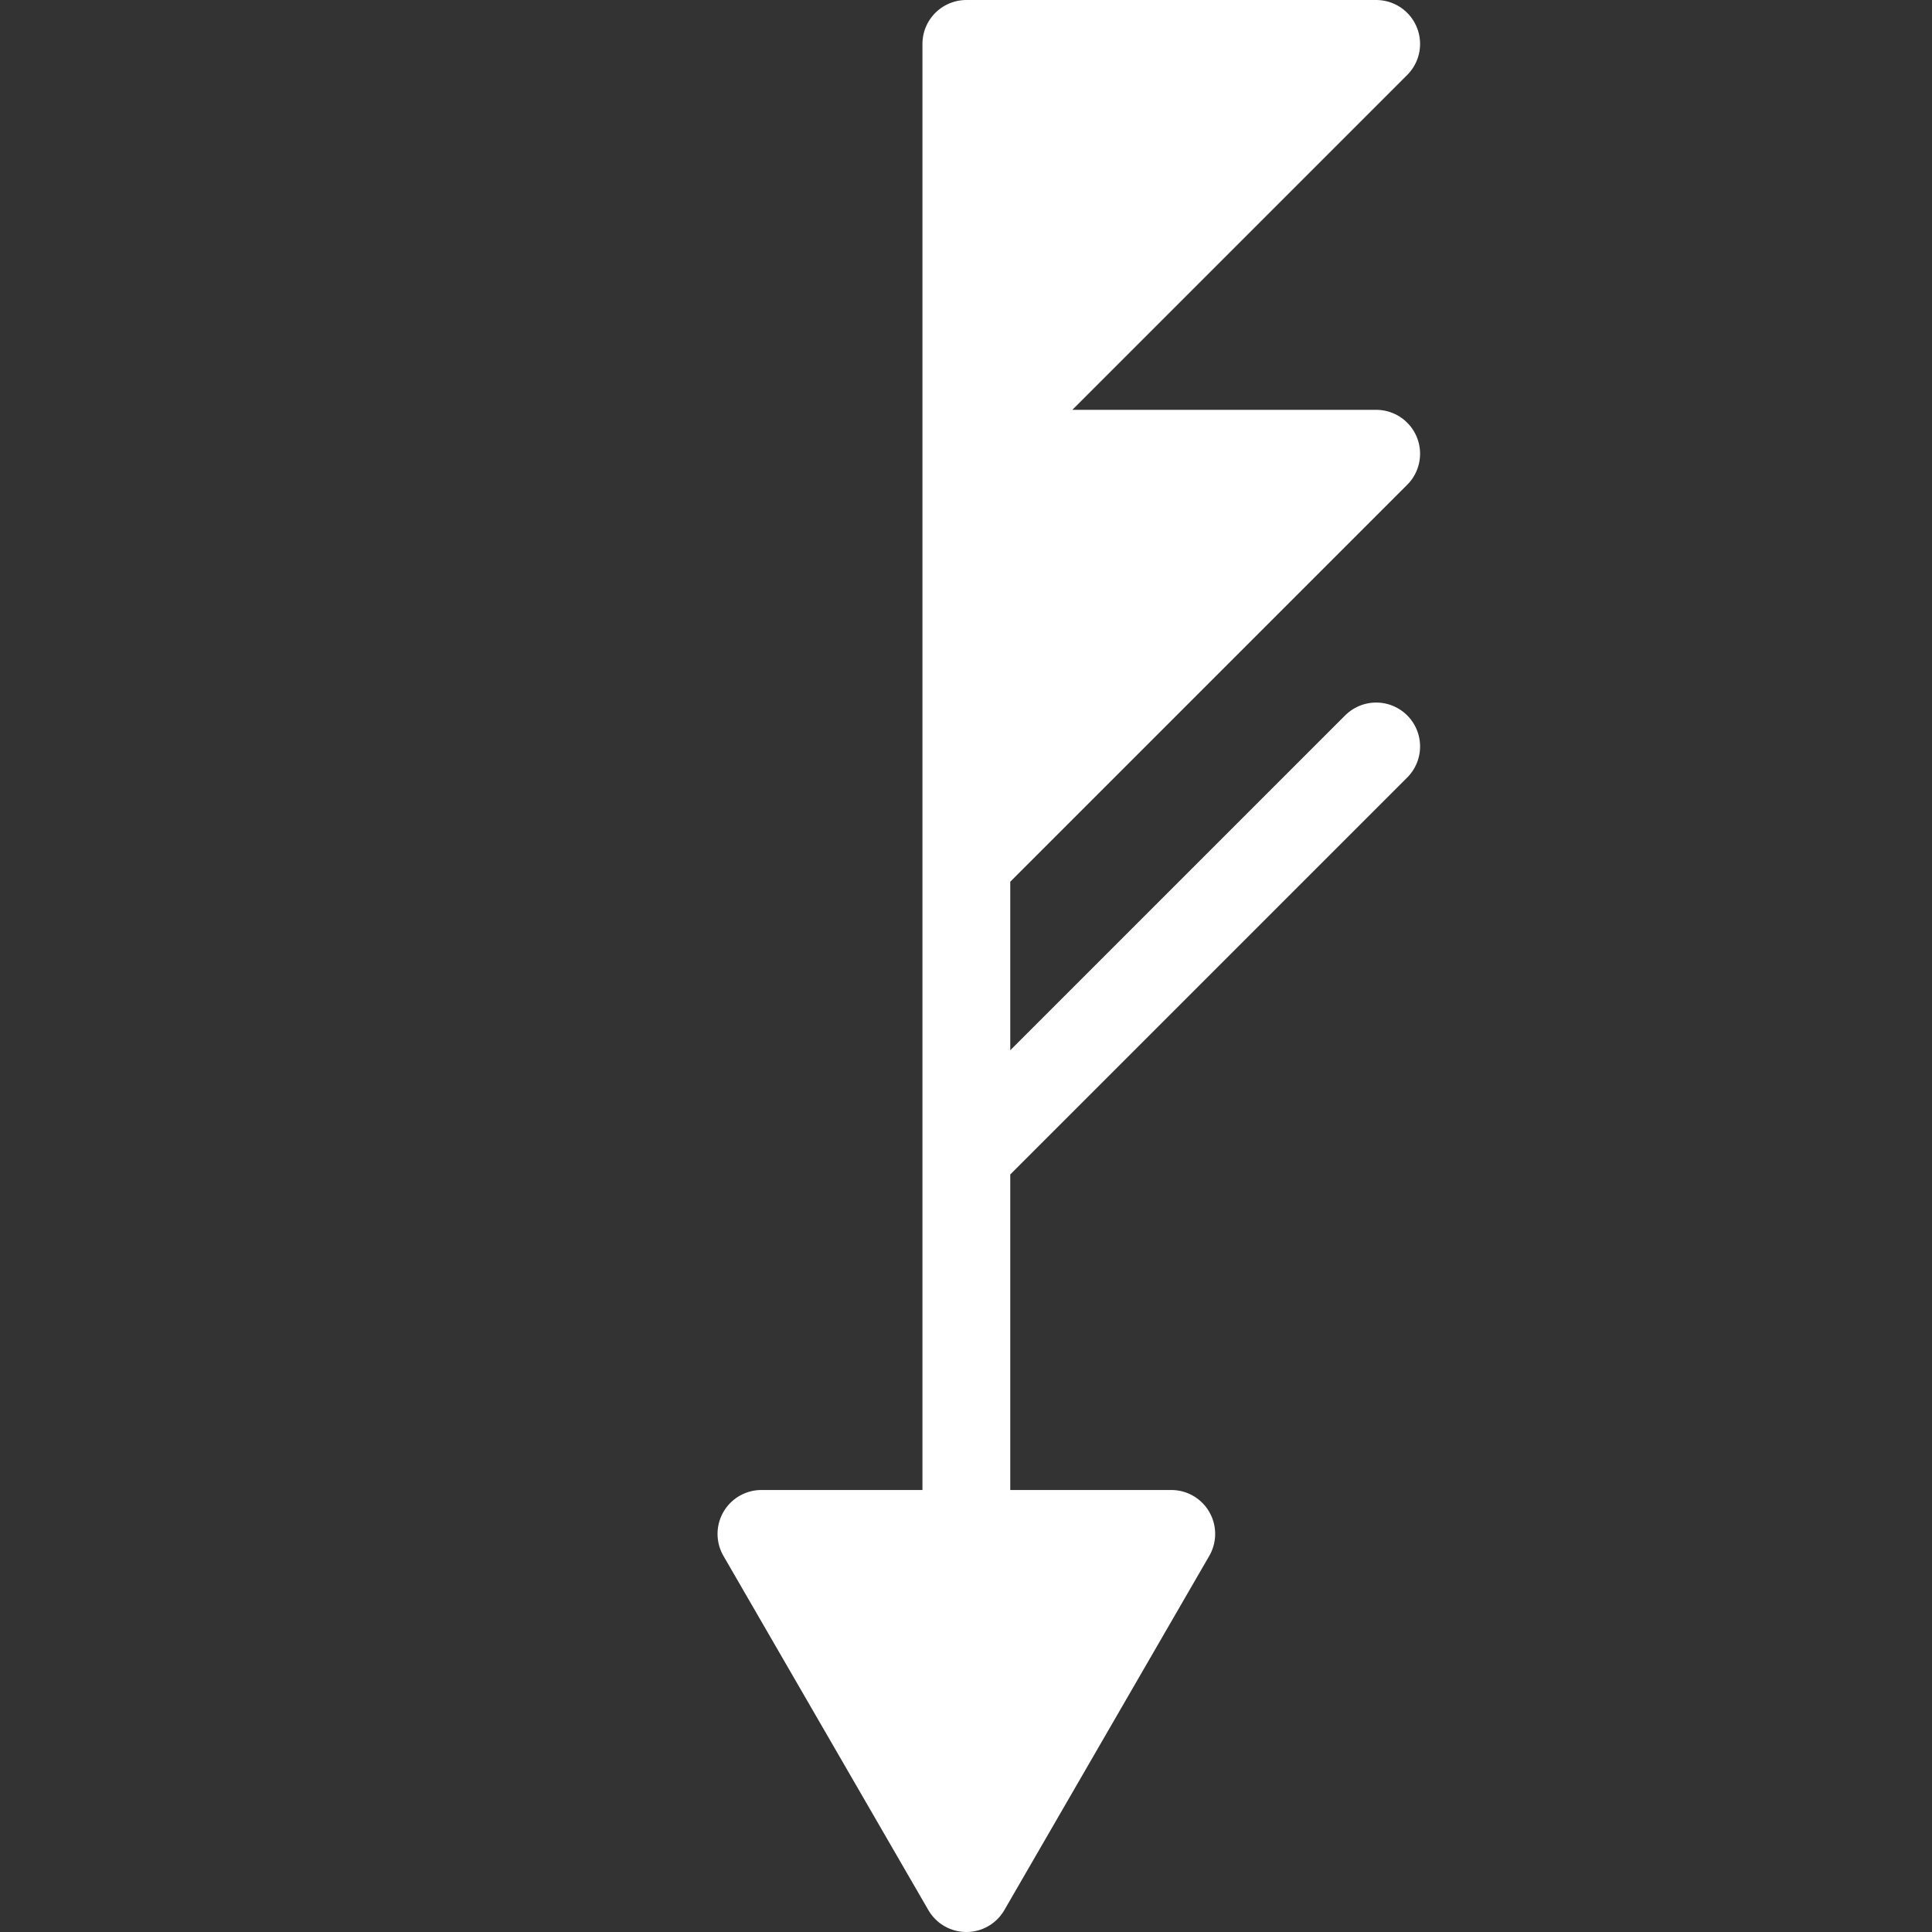 <?xml version="1.0" encoding="UTF-8" standalone="no"?>
<svg
   viewBox="0 0 66 66"
   version="1.1"
   id="svg1"
   width="66"
   height="66"
   xmlns="http://www.w3.org/2000/svg"
   xmlns:svg="http://www.w3.org/2000/svg">
  <rect x="0" y="0" width="66" height="66" fill="#333333" stroke="none"/>
  <defs
     id="defs1" />
  <style
     type="text/css"
     id="style1">
        .svg-wb{fill:#FFFFFF;stroke:#FFFFFF;stroke-width:3;stroke-linecap:round;stroke-linejoin:round;stroke-miterlimit:10;}
    </style>
  <path
     class="svg-wb"
     d="m 33.012,51.5 v -50 m 0,0 h 14 l -14,14 z m 0,14 h 14 l -14,14 z m 0,24 14,-14 m -14,39 7,-12.1 h -14 z"
     id="path1" />
</svg>

